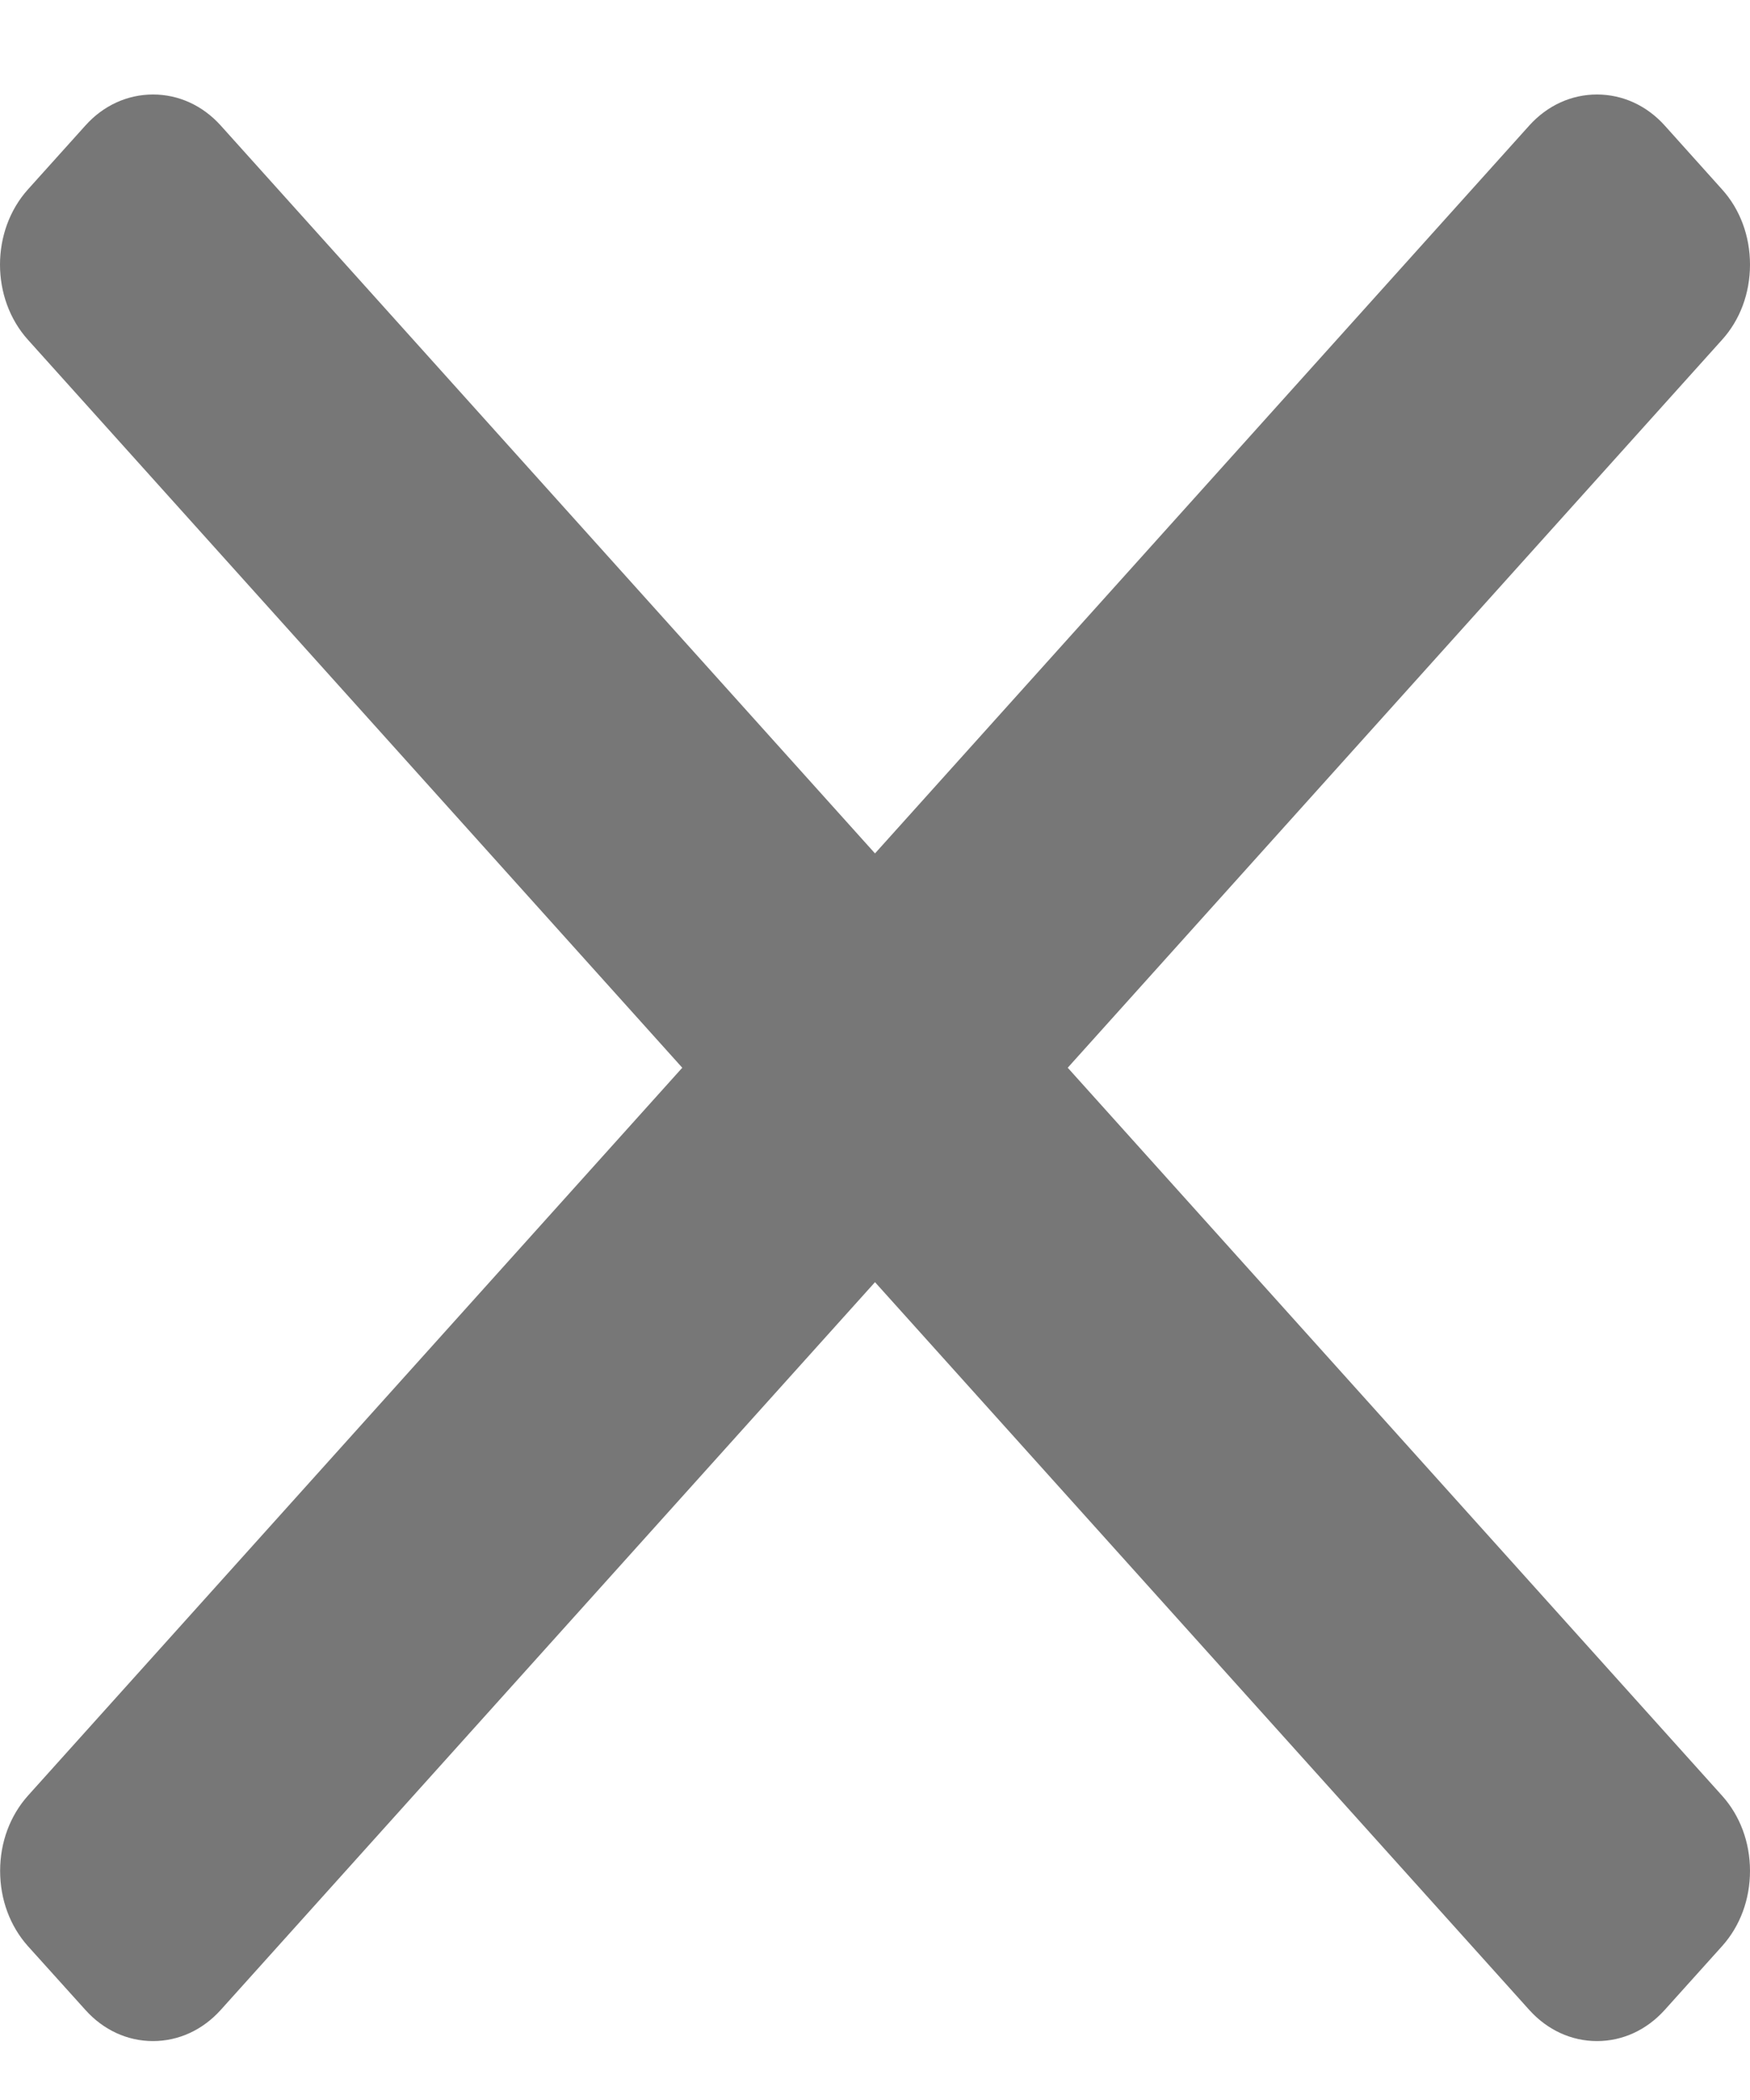 <svg width="15" height="18" viewBox="0 0 15 18" fill="none" xmlns="http://www.w3.org/2000/svg">
<path d="M9.152 9.152L14.76 2.913C14.915 2.742 15 2.513 15 2.268C15 2.024 14.915 1.794 14.76 1.623L14.269 1.076C14.114 0.904 13.908 0.81 13.688 0.81C13.469 0.81 13.263 0.904 13.108 1.076L7.5 7.315L1.892 1.076C1.737 0.904 1.531 0.81 1.312 0.81C1.092 0.81 0.886 0.904 0.732 1.076L0.24 1.623C-0.08 1.979 -0.08 2.558 0.24 2.913L5.848 9.152L0.24 15.391C0.086 15.563 0.001 15.792 0.001 16.036C0.001 16.281 0.086 16.51 0.24 16.682L0.732 17.228C0.886 17.4 1.092 17.495 1.311 17.495C1.531 17.495 1.737 17.4 1.892 17.228L7.5 10.99L13.108 17.228C13.263 17.4 13.469 17.495 13.688 17.495H13.689C13.908 17.495 14.114 17.4 14.269 17.228L14.76 16.682C14.915 16.51 15 16.281 15 16.036C15 15.792 14.915 15.563 14.76 15.391L9.152 9.152Z" fill="#777777"/>
</svg>
